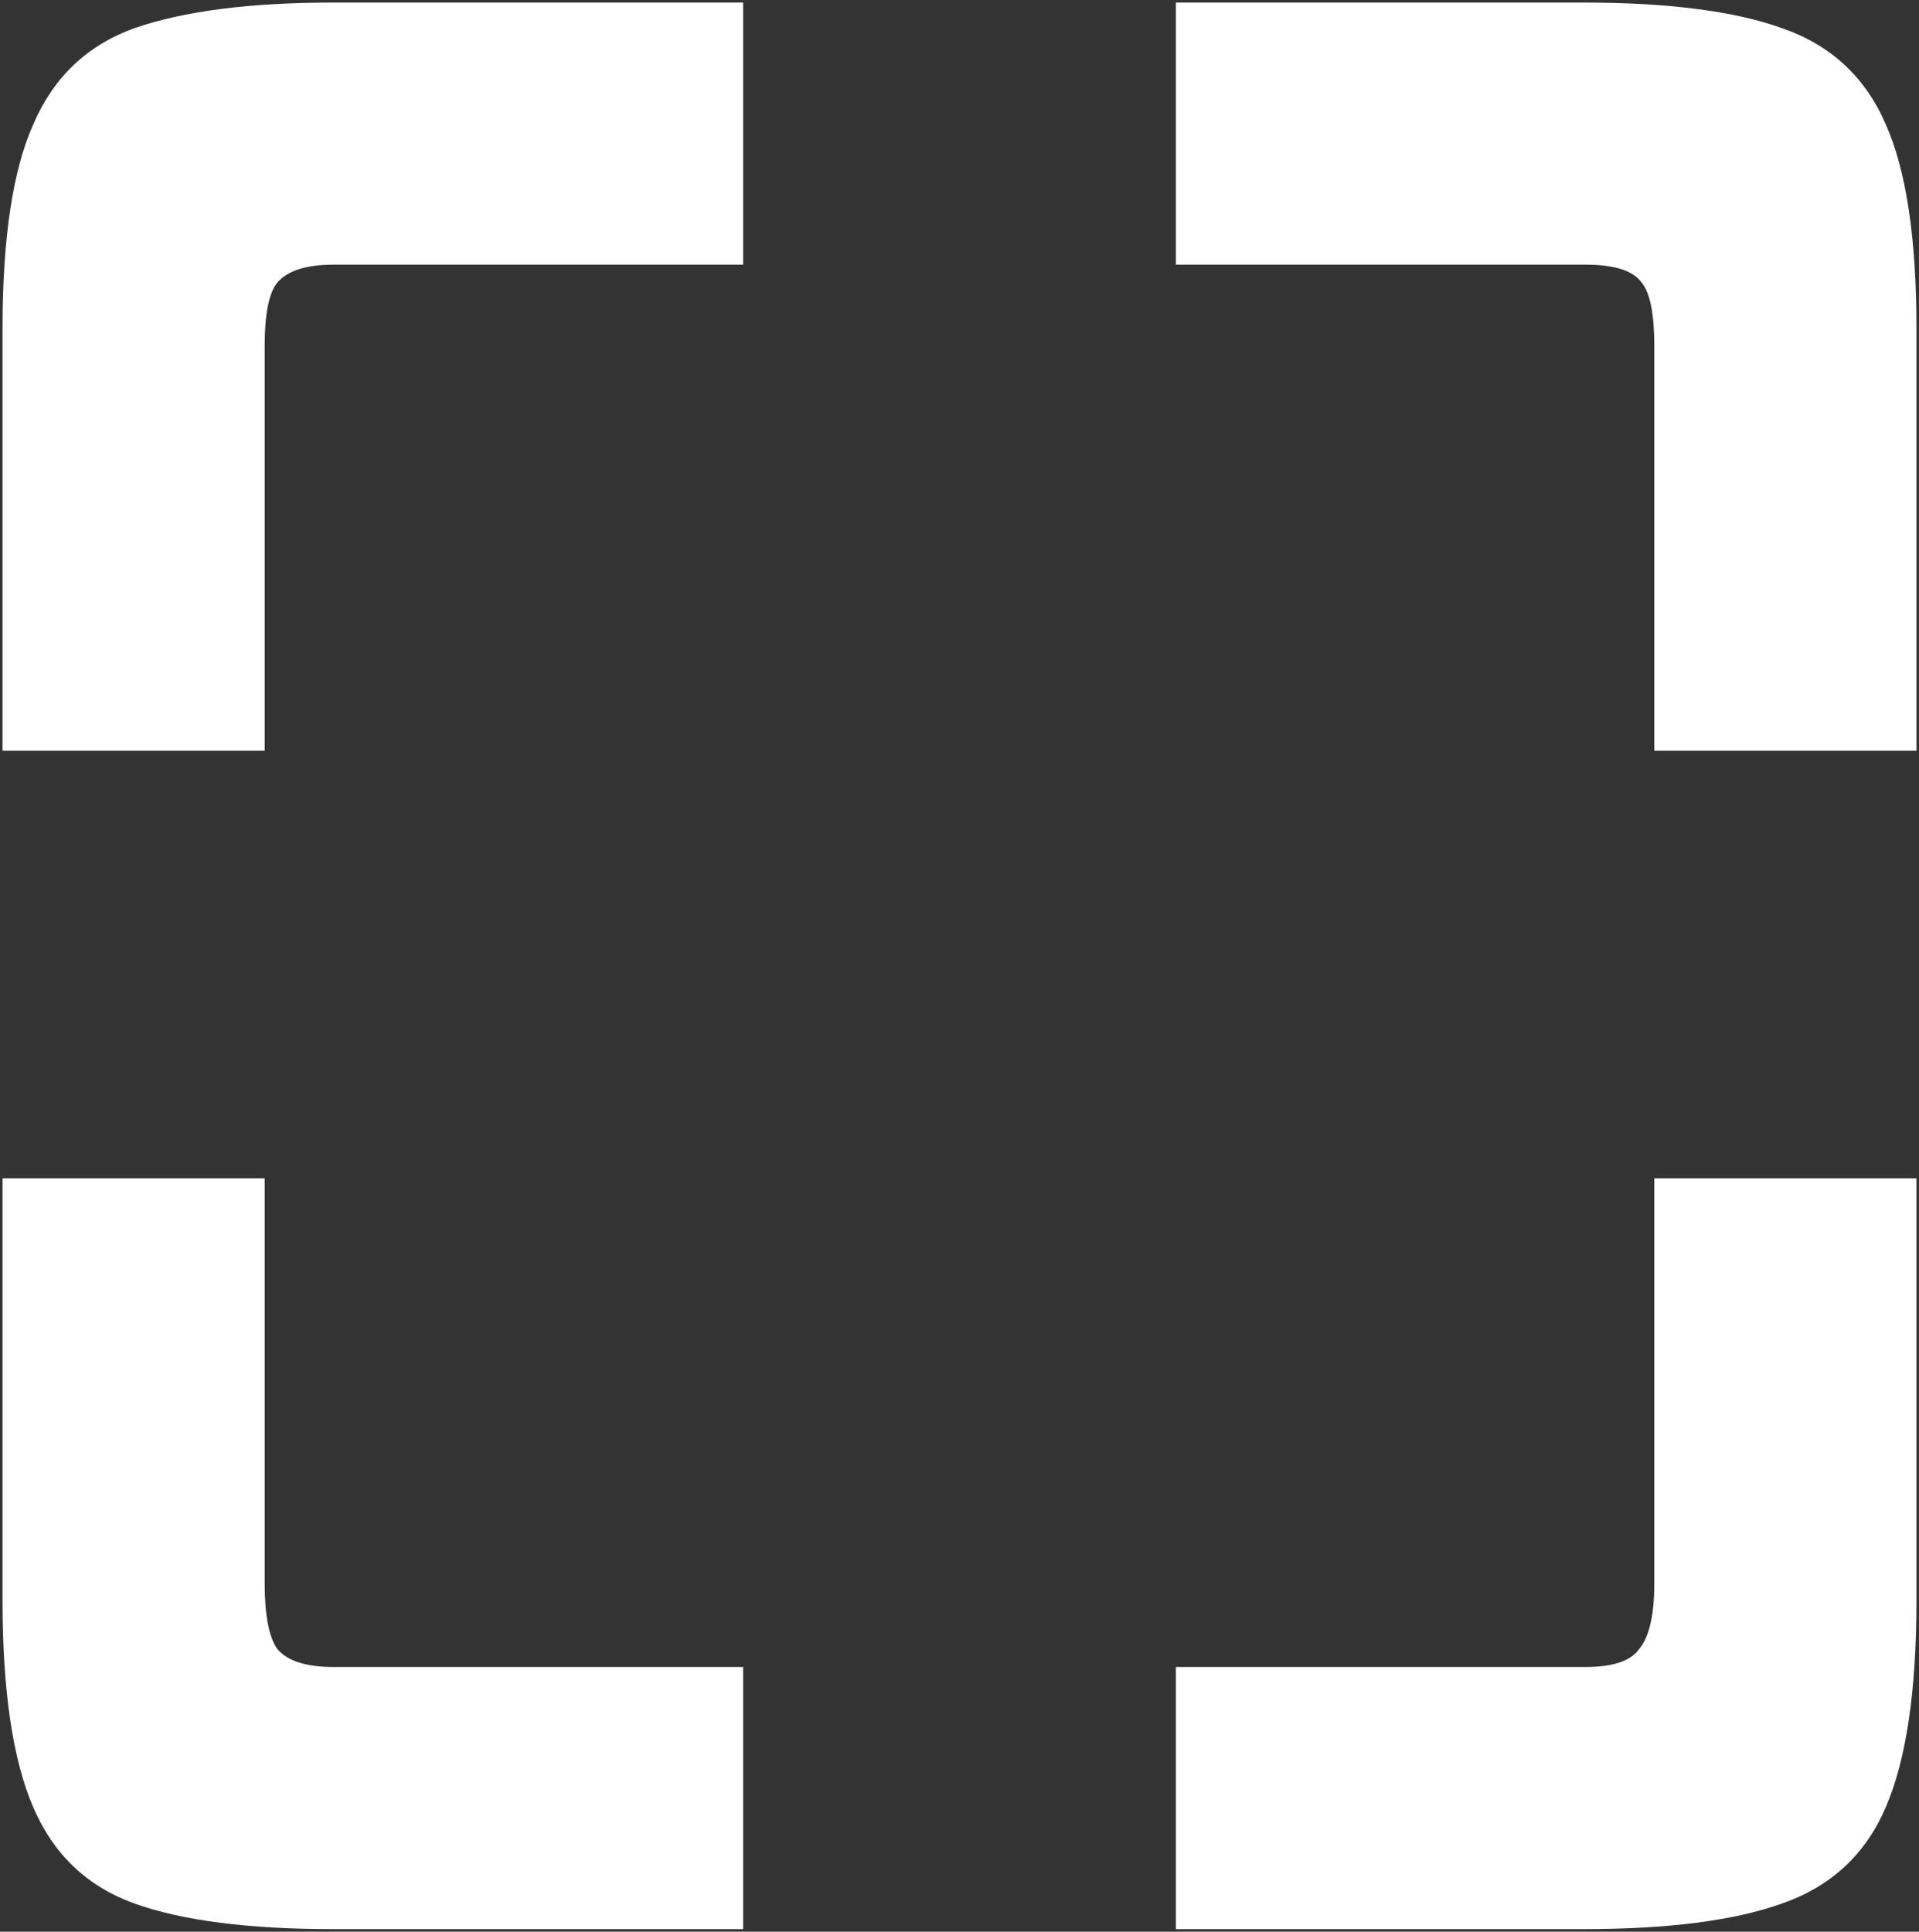 <svg xmlns="http://www.w3.org/2000/svg" width="754" height="759"><rect width="100%" height="100%" fill="#333333" stroke="none"/><path fill="#fff" d="M650 295V136q0-19-5-25-5-7-22-7H462V1h160q50 0 78 10 29 10 41 38 12 27 12 80v166zM1 295V129q0-53 12-80 12-28 40-38Q82 1 131 1h161v103H131q-16 0-22 7-5 6-5 25v159zm130 463q-50 0-78-10t-40-38Q1 682 1 629V463h103v159q0 19 5 26 6 7 22 7h161v103Zm331 0V655h161q16 0 21-7 6-7 6-26V463h103v166q0 53-12 81t-41 38q-28 10-78 10z"/></svg>
